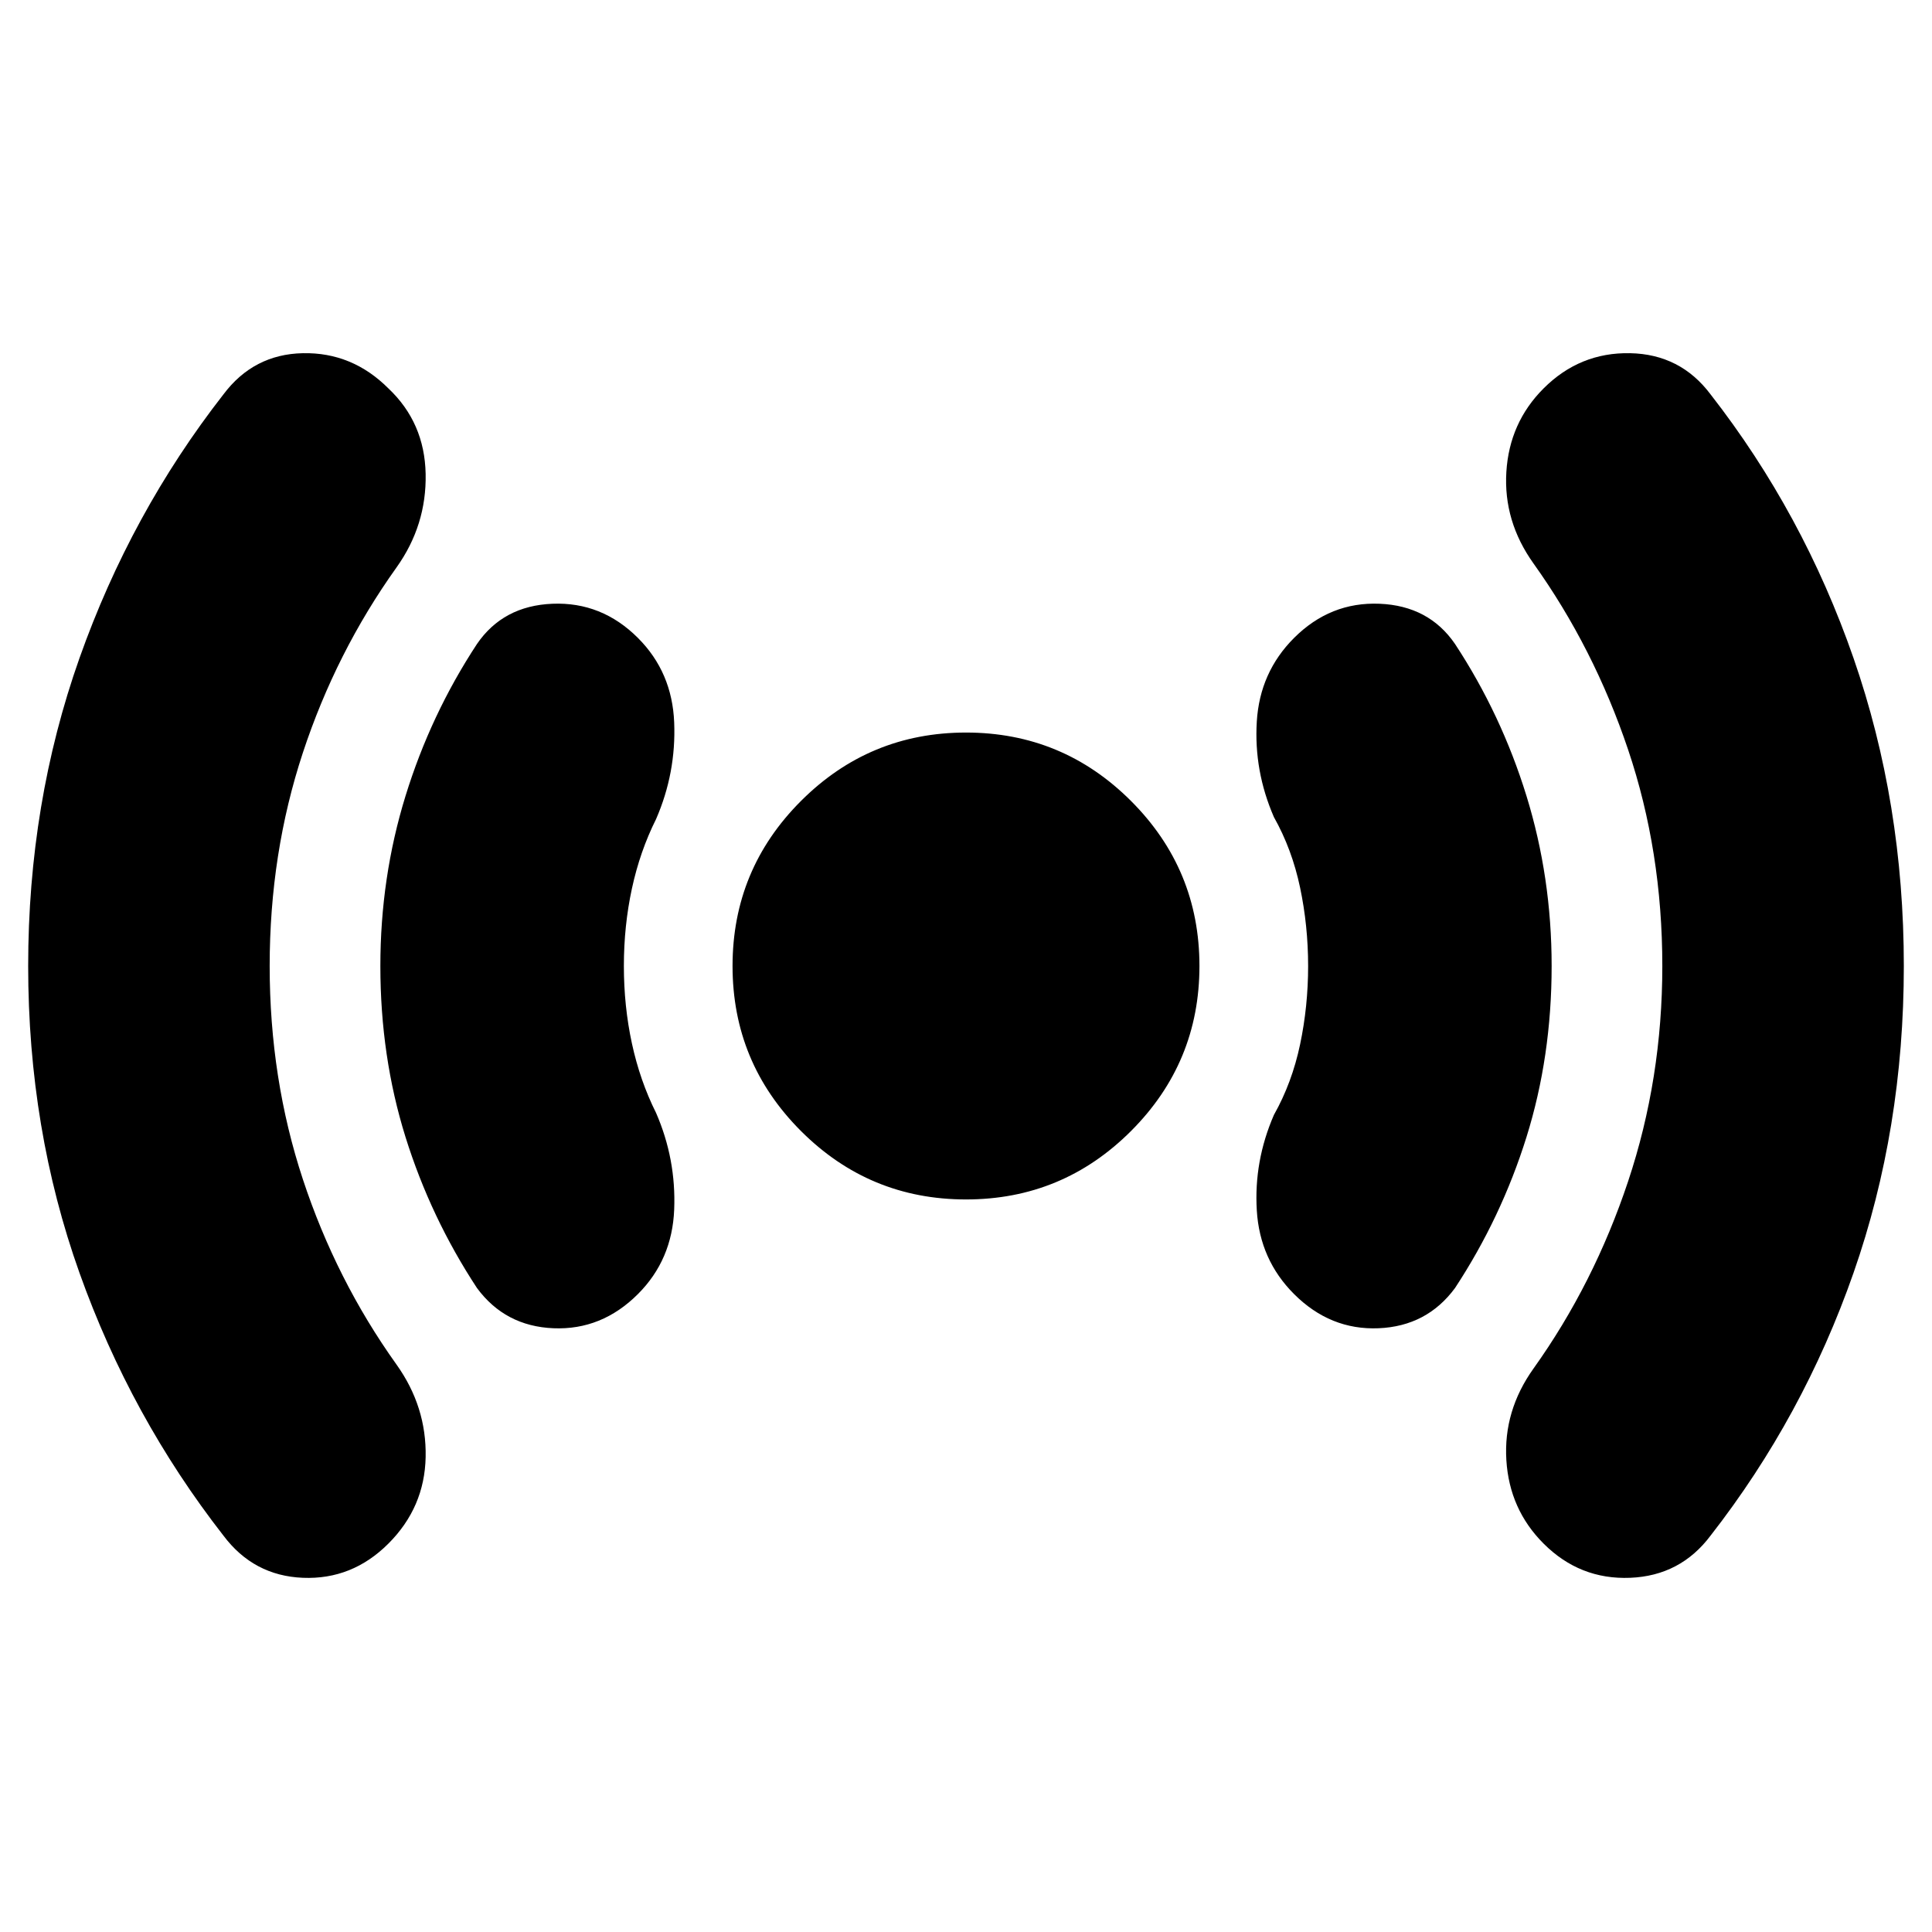 <svg xmlns="http://www.w3.org/2000/svg" height="24" viewBox="0 -960 960 960" width="24"><path d="M134-480q0 56 16.5 106t46.5 92q15 21 14.5 46T193-193q-18 18-42.5 17T111-197q-46-59-71.5-130.5T14-480q0-81 25.5-153T111-764q15-20 39.5-20.5T193-767q18 17 18.5 42.5T197-678q-30 42-46.5 92T134-480Zm176 0q0 20 4 38.5t12 34.5q10 23 9 48t-18 42q-18 18-42 17t-38-20q-23-35-35.5-75T189-480q0-44 12.5-84.5T237-640q13-19 37.5-20t42.5 17q17 17 18 42t-9 48q-8 16-12 34.5t-4 38.5Zm170 116q-48 0-82-34t-34-82q0-48 34-82t82-34q48 0 82 34t34 82q0 48-34 82t-82 34Zm170-116q0-20-4-39t-13-35q-10-23-8.5-47.5T643-643q18-18 42.5-17t37.5 20q23 35 35.5 75.5T771-480q0 45-12.5 85T723-320q-14 19-38 20t-42-17q-17-17-18.5-41.5T633-406q9-16 13-35t4-39Zm176 0q0-57-17-107.5T762-680q-15-21-13.5-45.5T767-767q18-18 43-17.5t40 20.5q46 59 71 131t25 153q0 81-25 152.5T850-197q-15 20-40 21t-43-17q-17-17-18.5-41.5T762-280q30-42 47-93t17-107Z"/></svg>